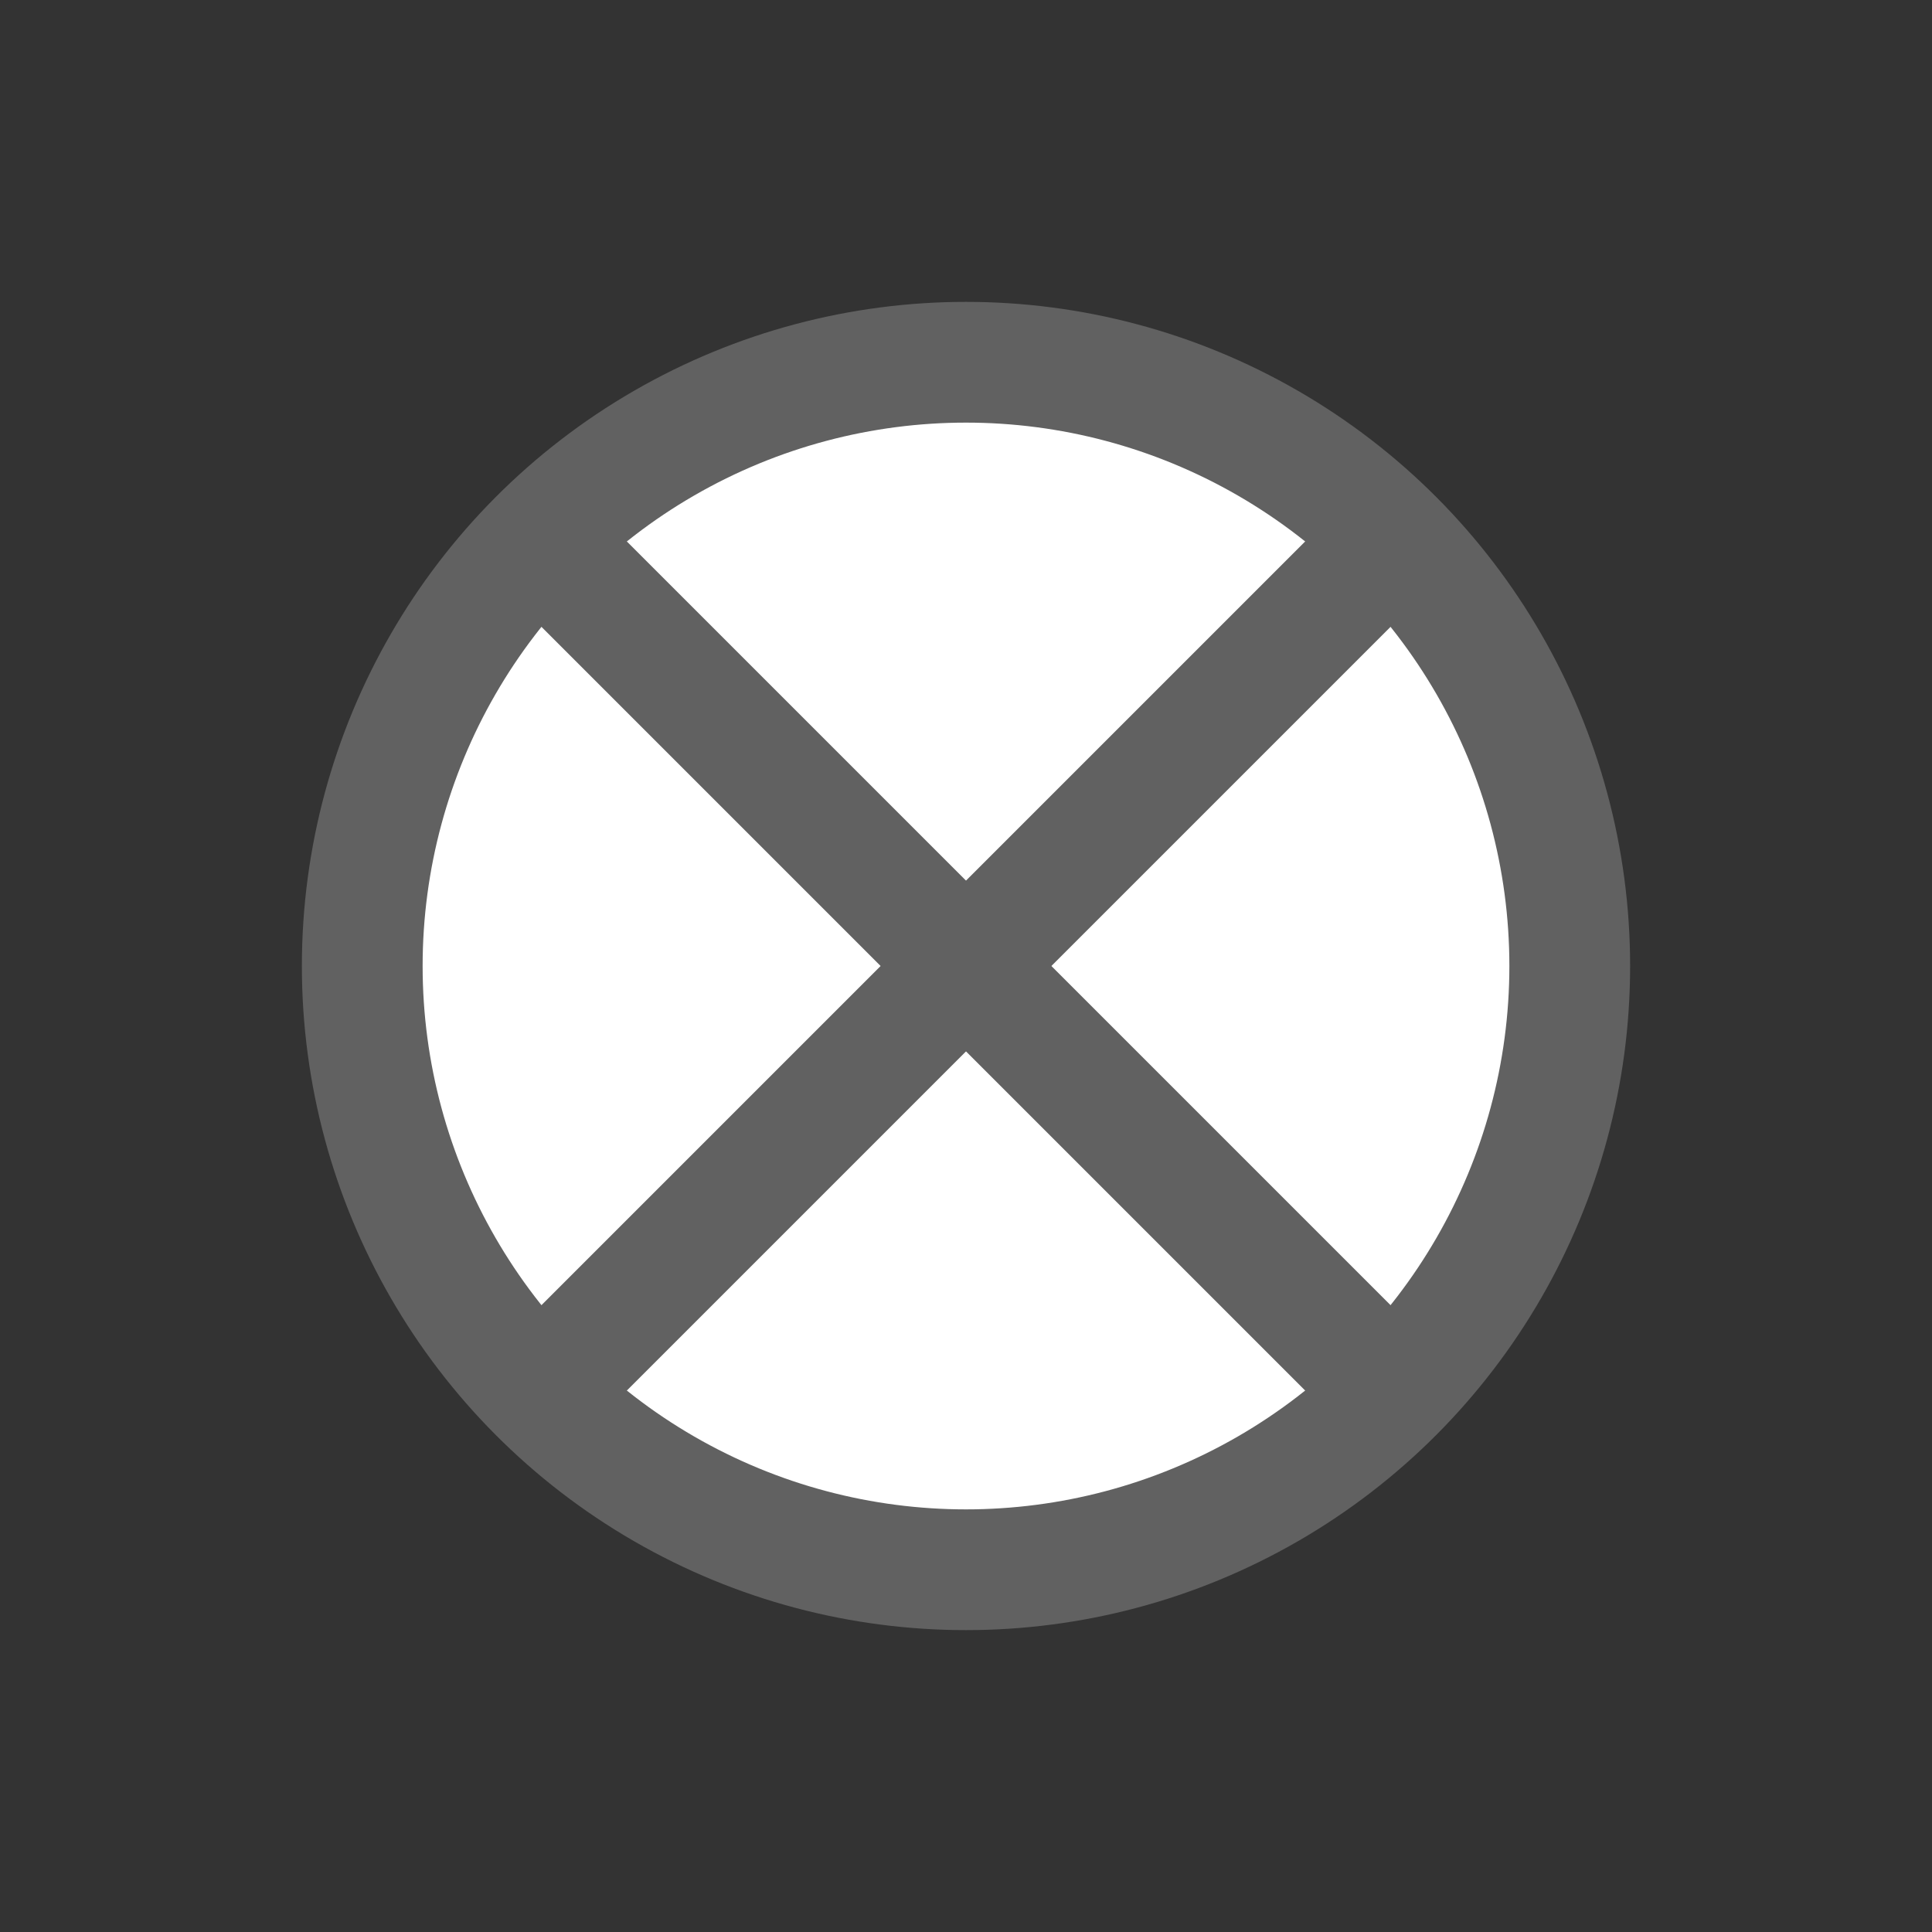 <svg viewBox="0 0 16 16" fill="none" xmlns="http://www.w3.org/2000/svg">
<rect x="0" y="0" width="16" height="16" fill="#333333" stroke="none"/>
<circle cx="8" cy="8" r="5" fill="white" stroke="#616161"/>
<!-- Draw perpendicular cross then rotate it 45 deg about (8,8)-->
<line x1="3" y1="8" x2="13" y2="8" stroke="#616161" transform="rotate(45 8 8)"/>
<line x1="8" y1="3" x2="8" y2="13" stroke="#616161" transform="rotate(45 8 8)"/>
</svg>
